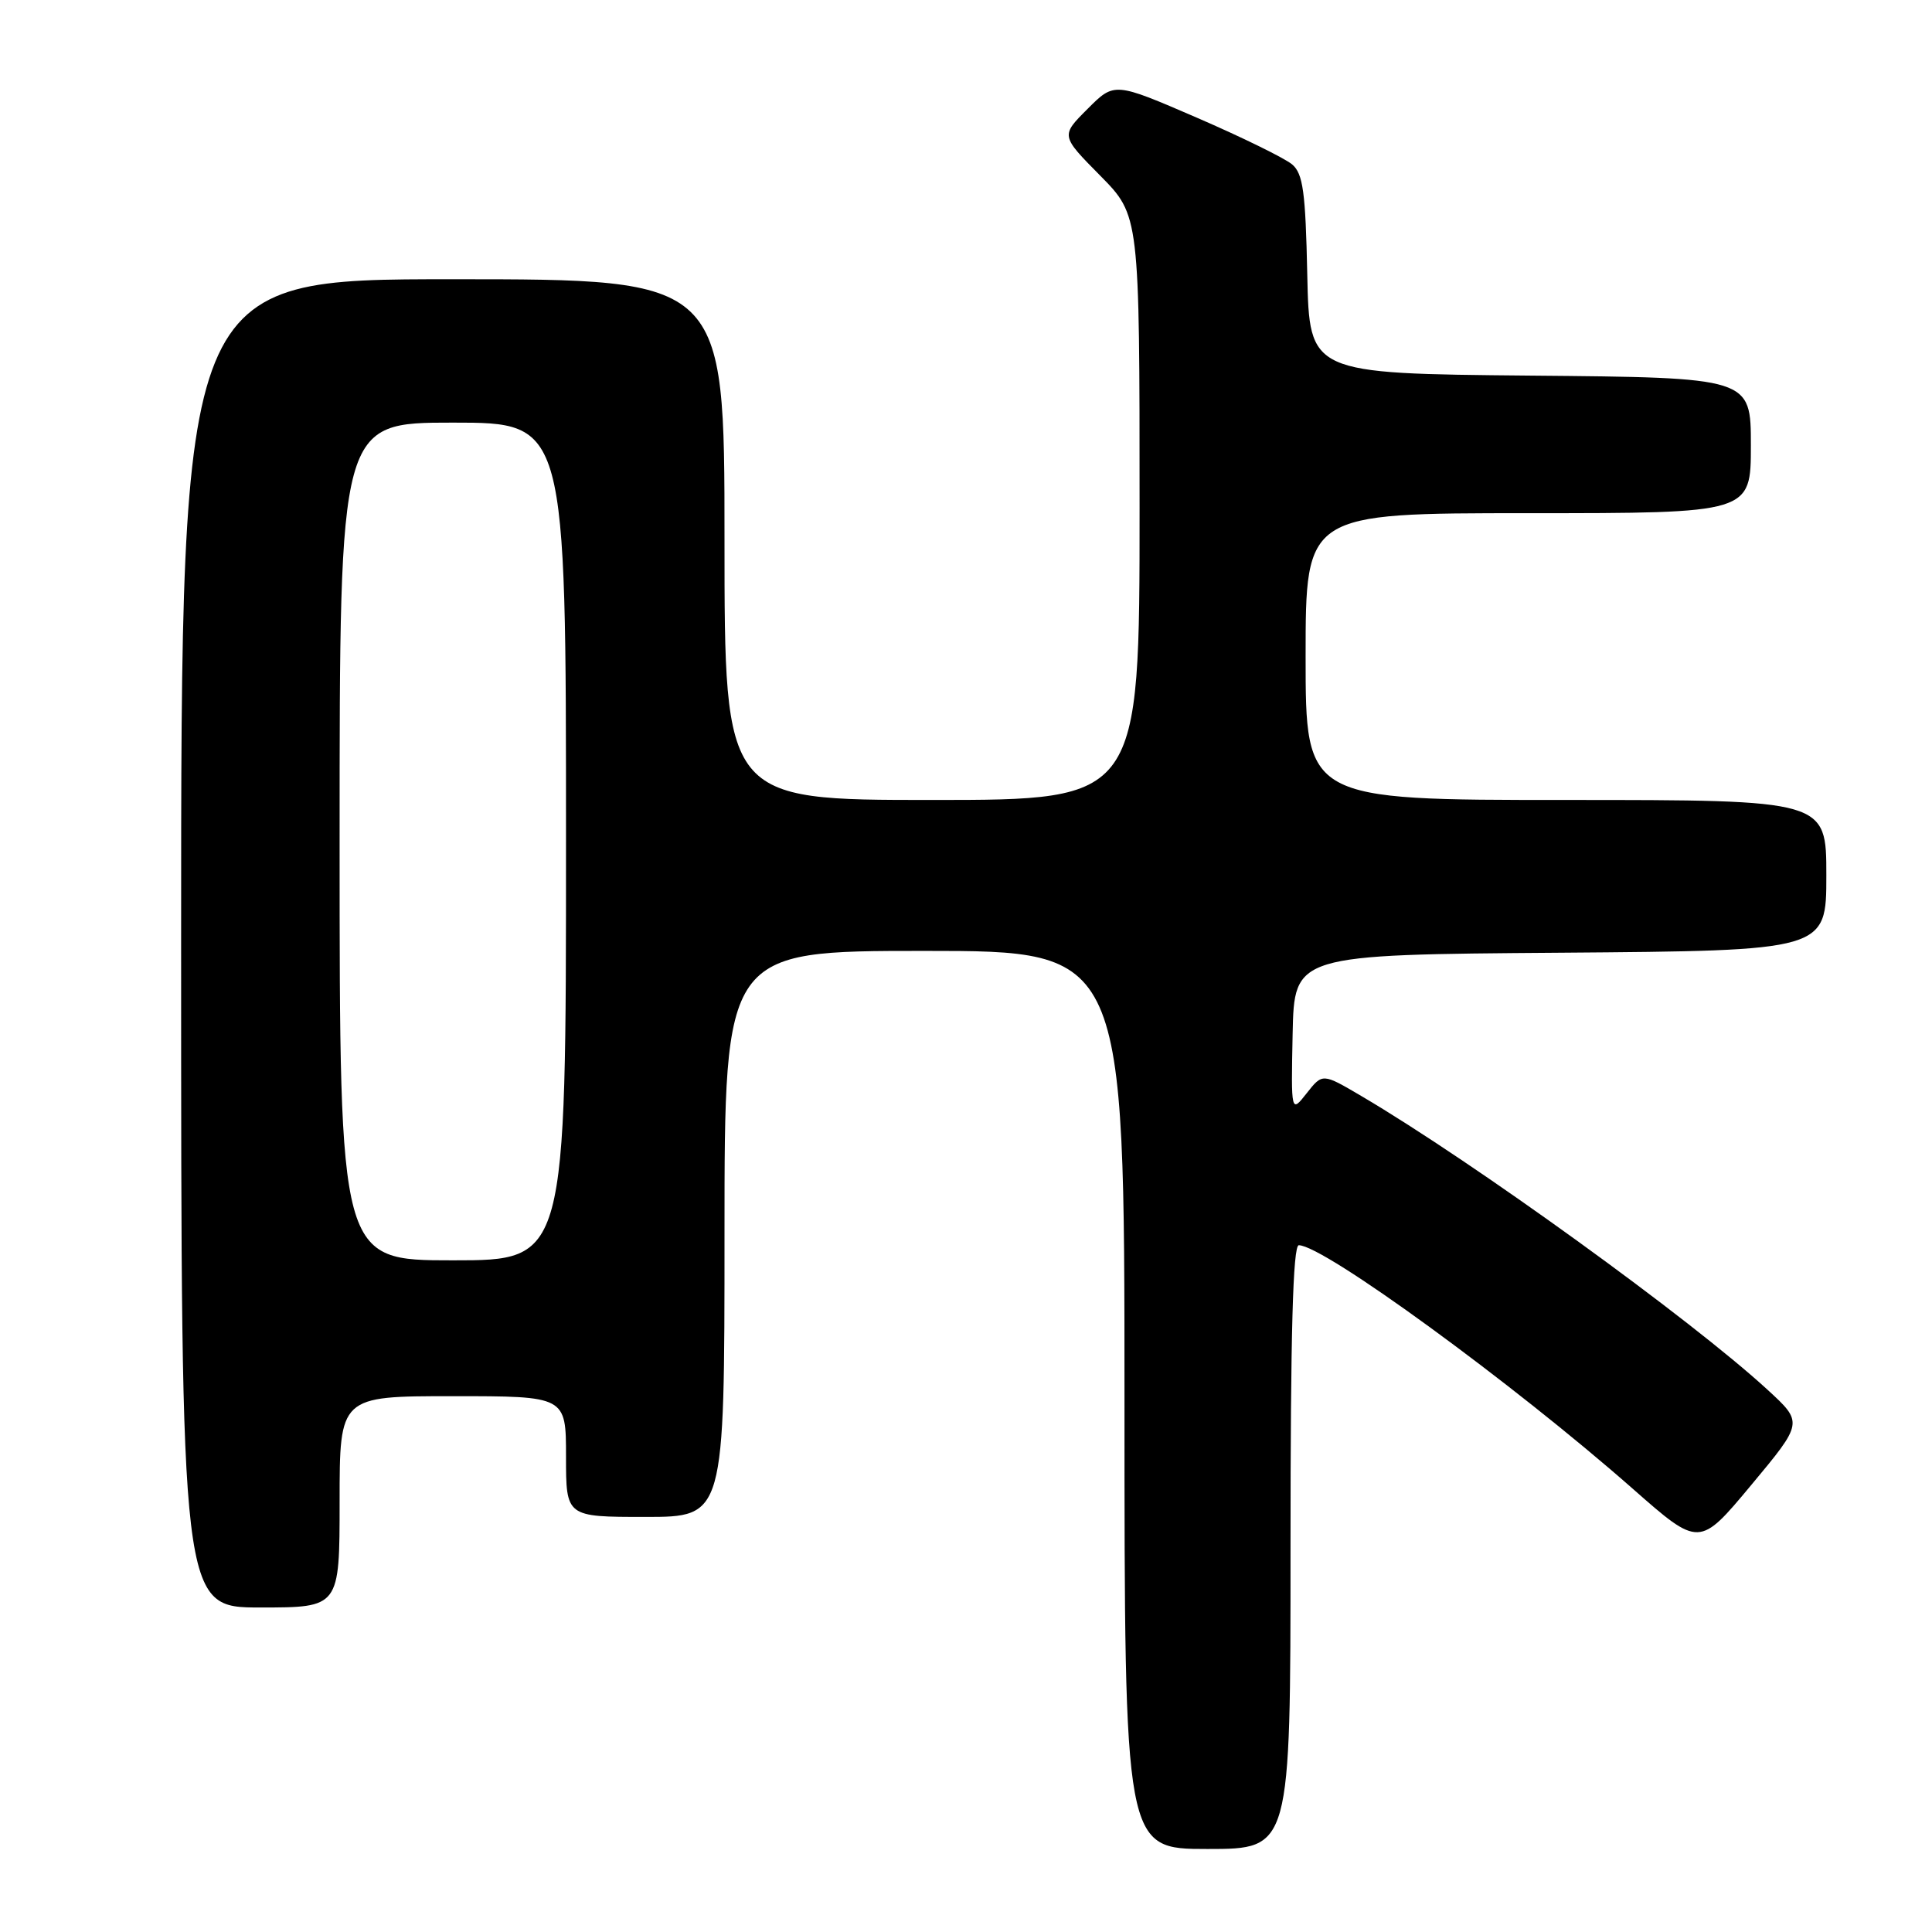 <?xml version="1.0" encoding="UTF-8" standalone="no"?>
<!DOCTYPE svg PUBLIC "-//W3C//DTD SVG 1.1//EN" "http://www.w3.org/Graphics/SVG/1.1/DTD/svg11.dtd" >
<svg xmlns="http://www.w3.org/2000/svg" xmlns:xlink="http://www.w3.org/1999/xlink" version="1.1" viewBox="0 0 256 256">
 <g >
 <path fill="currentColor"
d=" M 171.00 205.00 C 171.00 176.65 171.32 165.00 172.10 165.00 C 175.38 165.00 200.48 183.30 216.33 197.25 C 225.17 205.03 225.17 205.03 232.06 196.76 C 238.94 188.50 238.94 188.50 234.22 184.16 C 224.01 174.78 195.22 153.96 180.37 145.22 C 175.24 142.20 175.24 142.20 173.15 144.85 C 171.07 147.50 171.07 147.50 171.28 137.00 C 171.50 126.50 171.50 126.50 206.75 126.24 C 242.00 125.97 242.00 125.97 242.00 115.99 C 242.00 106.00 242.00 106.00 207.50 106.00 C 173.00 106.00 173.00 106.00 173.00 87.00 C 173.00 68.00 173.00 68.00 202.50 68.00 C 232.00 68.00 232.00 68.00 232.00 59.02 C 232.00 50.03 232.00 50.03 202.75 49.77 C 173.50 49.50 173.50 49.50 173.22 36.38 C 172.99 25.43 172.66 23.02 171.22 21.79 C 170.27 20.98 164.59 18.19 158.58 15.59 C 147.66 10.87 147.66 10.87 144.11 14.43 C 140.55 17.98 140.55 17.98 145.78 23.27 C 151.00 28.56 151.00 28.56 151.00 67.28 C 151.00 106.00 151.00 106.00 123.50 106.00 C 96.00 106.00 96.00 106.00 96.00 71.50 C 96.00 37.00 96.00 37.00 60.00 37.00 C 24.00 37.00 24.00 37.00 24.00 125.00 C 24.00 213.00 24.00 213.00 34.50 213.00 C 45.00 213.00 45.00 213.00 45.00 199.00 C 45.00 185.00 45.00 185.00 60.00 185.00 C 75.00 185.00 75.00 185.00 75.00 193.00 C 75.00 201.00 75.00 201.00 85.50 201.00 C 96.00 201.00 96.00 201.00 96.00 163.50 C 96.00 126.00 96.00 126.00 122.50 126.00 C 149.00 126.00 149.00 126.00 149.00 185.50 C 149.00 245.00 149.00 245.00 160.00 245.00 C 171.00 245.00 171.00 245.00 171.00 205.00 Z  M 45.00 111.50 C 45.00 56.00 45.00 56.00 60.00 56.00 C 75.00 56.00 75.00 56.00 75.00 111.50 C 75.00 167.00 75.00 167.00 60.00 167.00 C 45.00 167.00 45.00 167.00 45.00 111.50 Z "/>
</g>
</svg>
